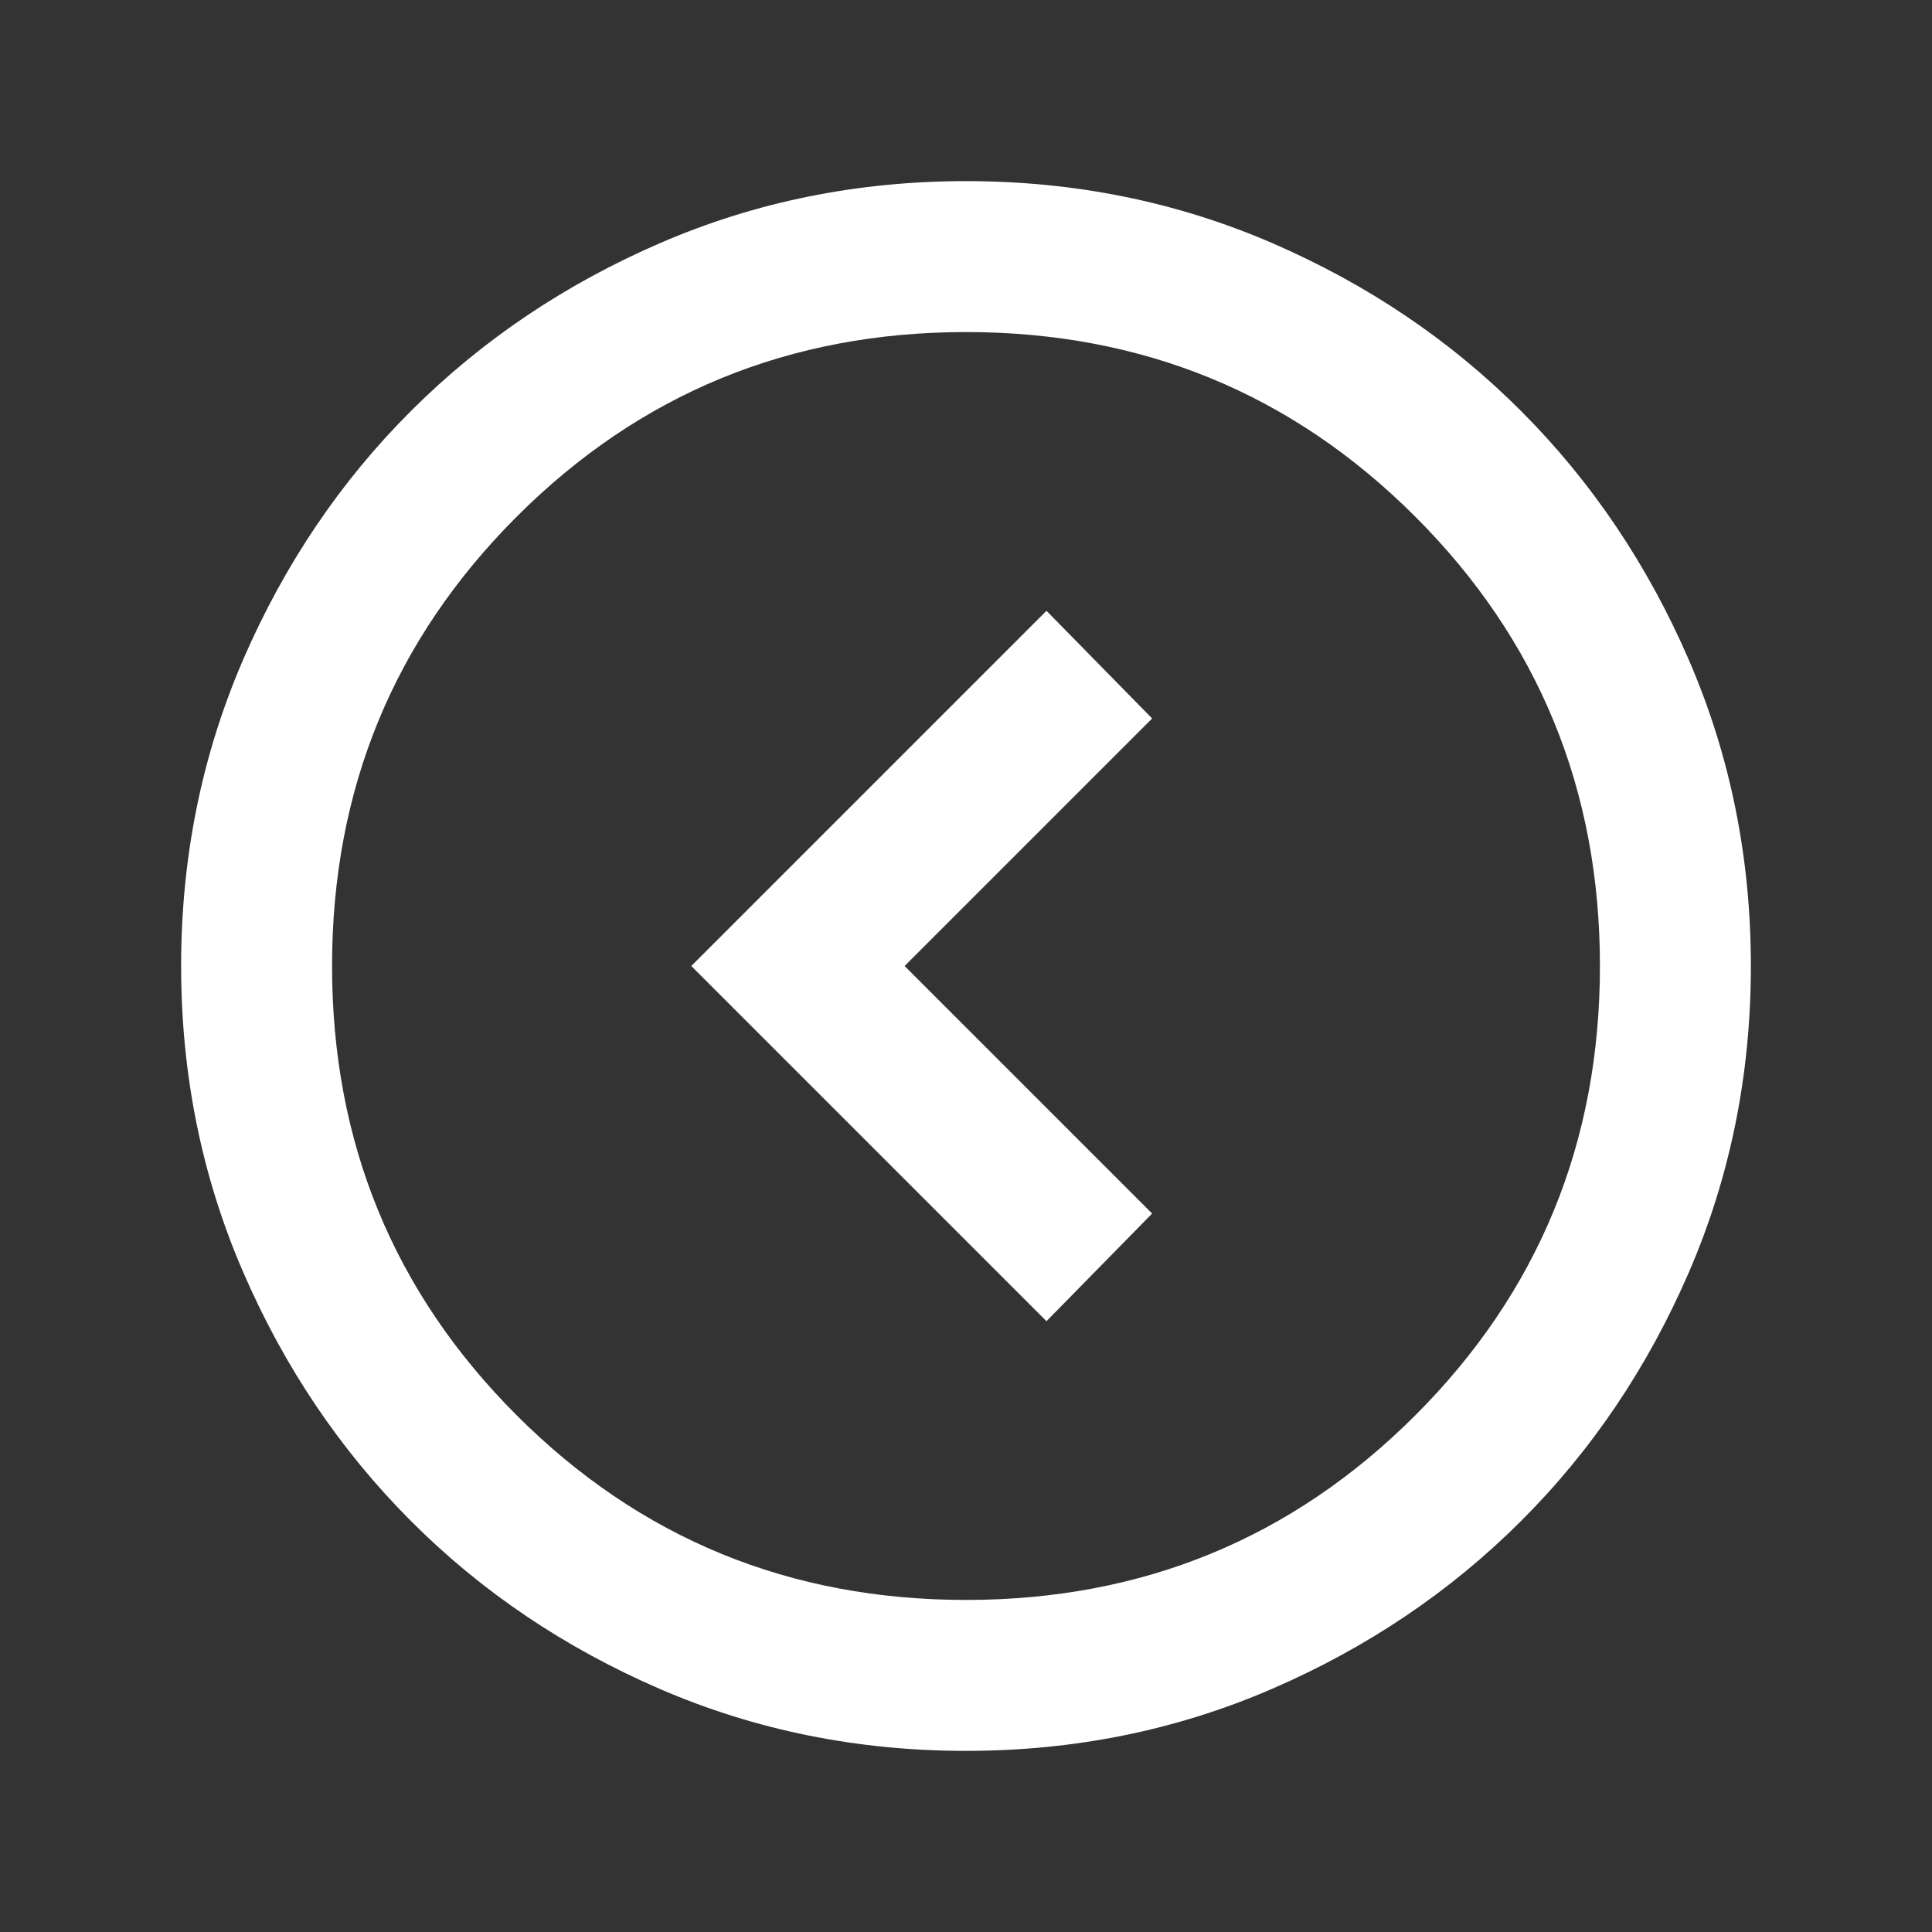 <svg width="32" height="32" viewBox="0 0 32 32" fill="none" xmlns="http://www.w3.org/2000/svg">
<rect x="0" y="0" width="32" height="32" fill="#333333" stroke="none"/>
<mask id="mask0_8_669" style="mask-type:alpha" maskUnits="userSpaceOnUse" x="0" y="0" width="32" height="32">
<rect x="32" y="32" width="32" height="32" transform="rotate(180 32 32)" fill="#D9D9D9"/>
</mask>
<g mask="url(#mask0_8_669)">
<path d="M14.983 16L19.083 11.9L17.333 10.117L11.45 16L17.333 21.883L19.083 20.1L14.983 16ZM16 3C17.798 3 19.488 3.342 21.069 4.025C22.65 4.709 24.026 5.637 25.195 6.809C26.365 7.981 27.292 9.357 27.975 10.936C28.658 12.516 29 14.204 29 16C29 17.798 28.658 19.488 27.975 21.069C27.291 22.65 26.363 24.026 25.191 25.195C24.019 26.365 22.643 27.292 21.064 27.975C19.484 28.658 17.796 29 16 29C14.202 29 12.512 28.658 10.931 27.975C9.35 27.291 7.974 26.363 6.805 25.191C5.635 24.019 4.708 22.643 4.025 21.064C3.342 19.484 3 17.796 3 16C3 14.202 3.342 12.512 4.025 10.931C4.709 9.35 5.637 7.974 6.809 6.805C7.981 5.635 9.357 4.708 10.936 4.025C12.516 3.342 14.204 3 16 3ZM16 5.5C13.078 5.5 10.597 6.519 8.558 8.558C6.519 10.597 5.5 13.078 5.5 16C5.5 18.922 6.519 21.403 8.558 23.442C10.597 25.481 13.078 26.5 16 26.5C18.922 26.5 21.403 25.481 23.442 23.442C25.481 21.403 26.5 18.922 26.5 16C26.5 13.078 25.481 10.597 23.442 8.558C21.403 6.519 18.922 5.5 16 5.5Z" fill="white"/>
</g>
</svg>
